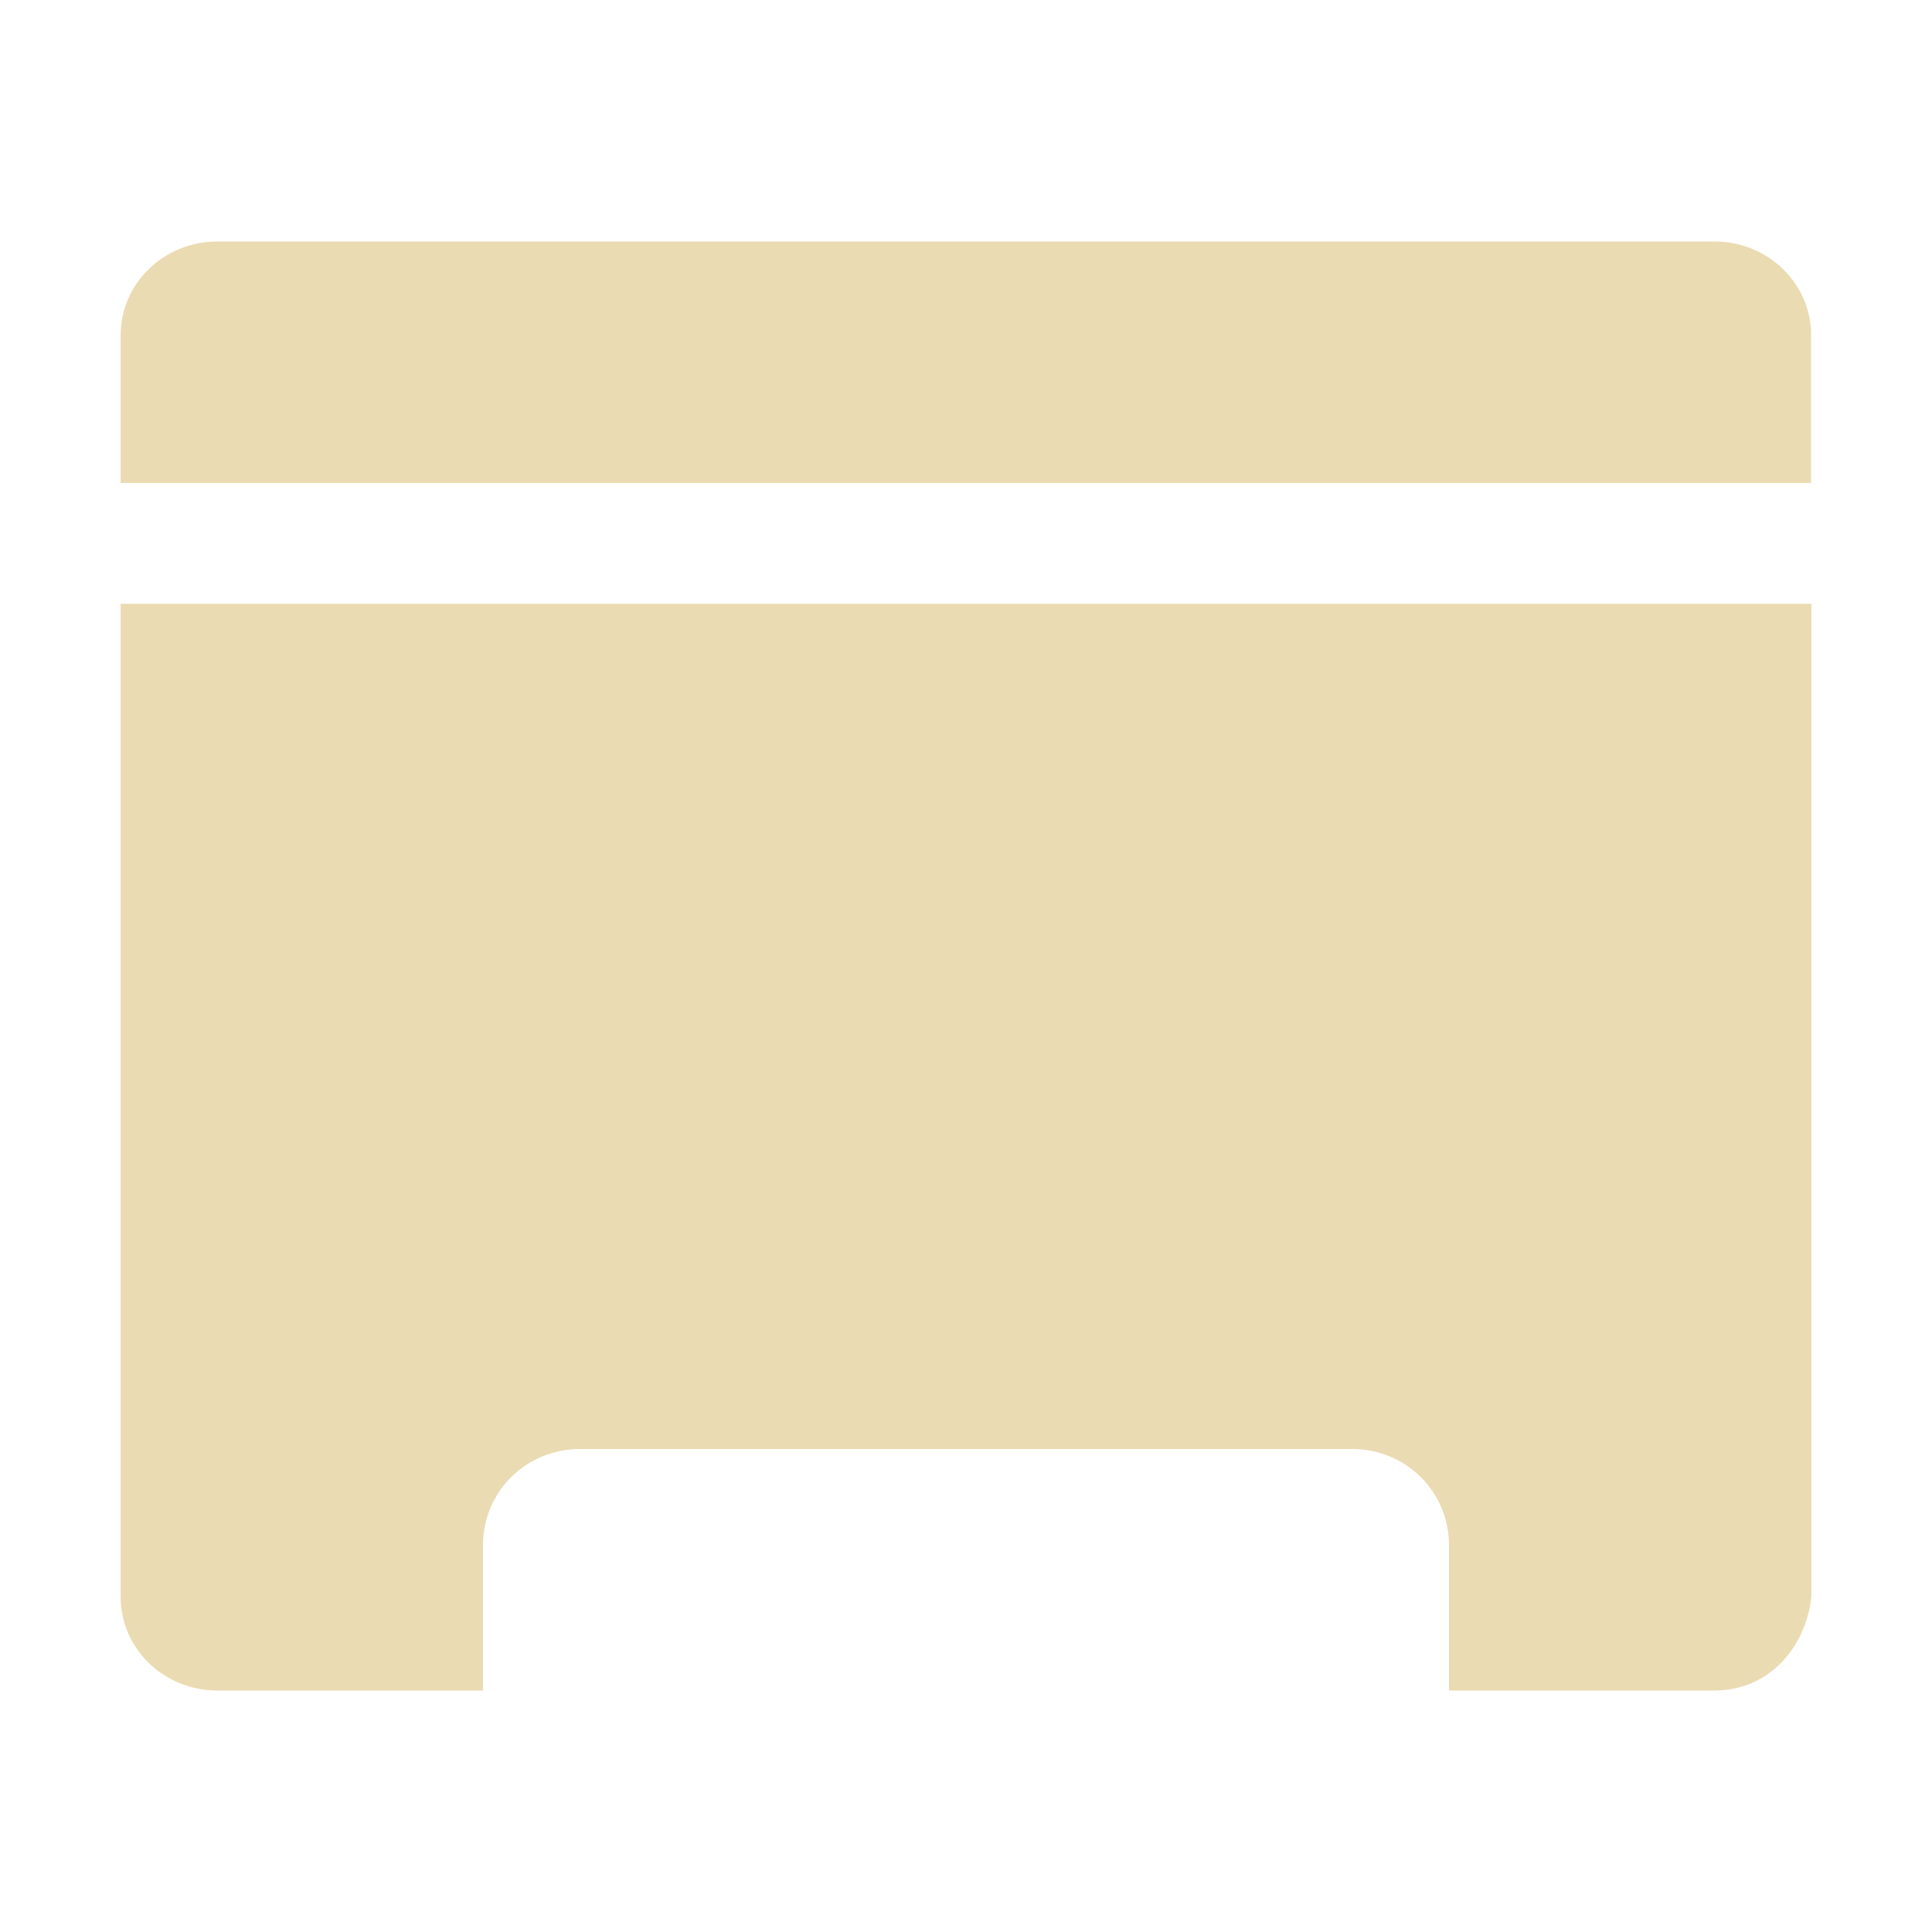 <svg width="16" height="16" version="1.1" viewBox="0 0 16 16" xmlns="http://www.w3.org/2000/svg">
  <defs>
    <style type="text/css">.ColorScheme-Text { color:#ebdbb2; } .ColorScheme-Highlight { color:#458588; }</style>
  </defs>
  <path class="ColorScheme-Text" d="m1.8 2c-0.443 0-0.801 0.346-0.801 0.777v1.223h14v-1.223c0-0.431-0.358-0.777-0.801-0.777zm-0.801 3v8.223c0 0.431 0.358 0.777 0.801 0.777h2.2v-1.205c0-0.441 0.358-0.795 0.801-0.795h6.398c0.443 0 0.801 0.354 0.801 0.795v1.205h2.2c0.443 0 0.754-0.349 0.801-0.777v-8.223z" fill="currentColor"/>
</svg>
